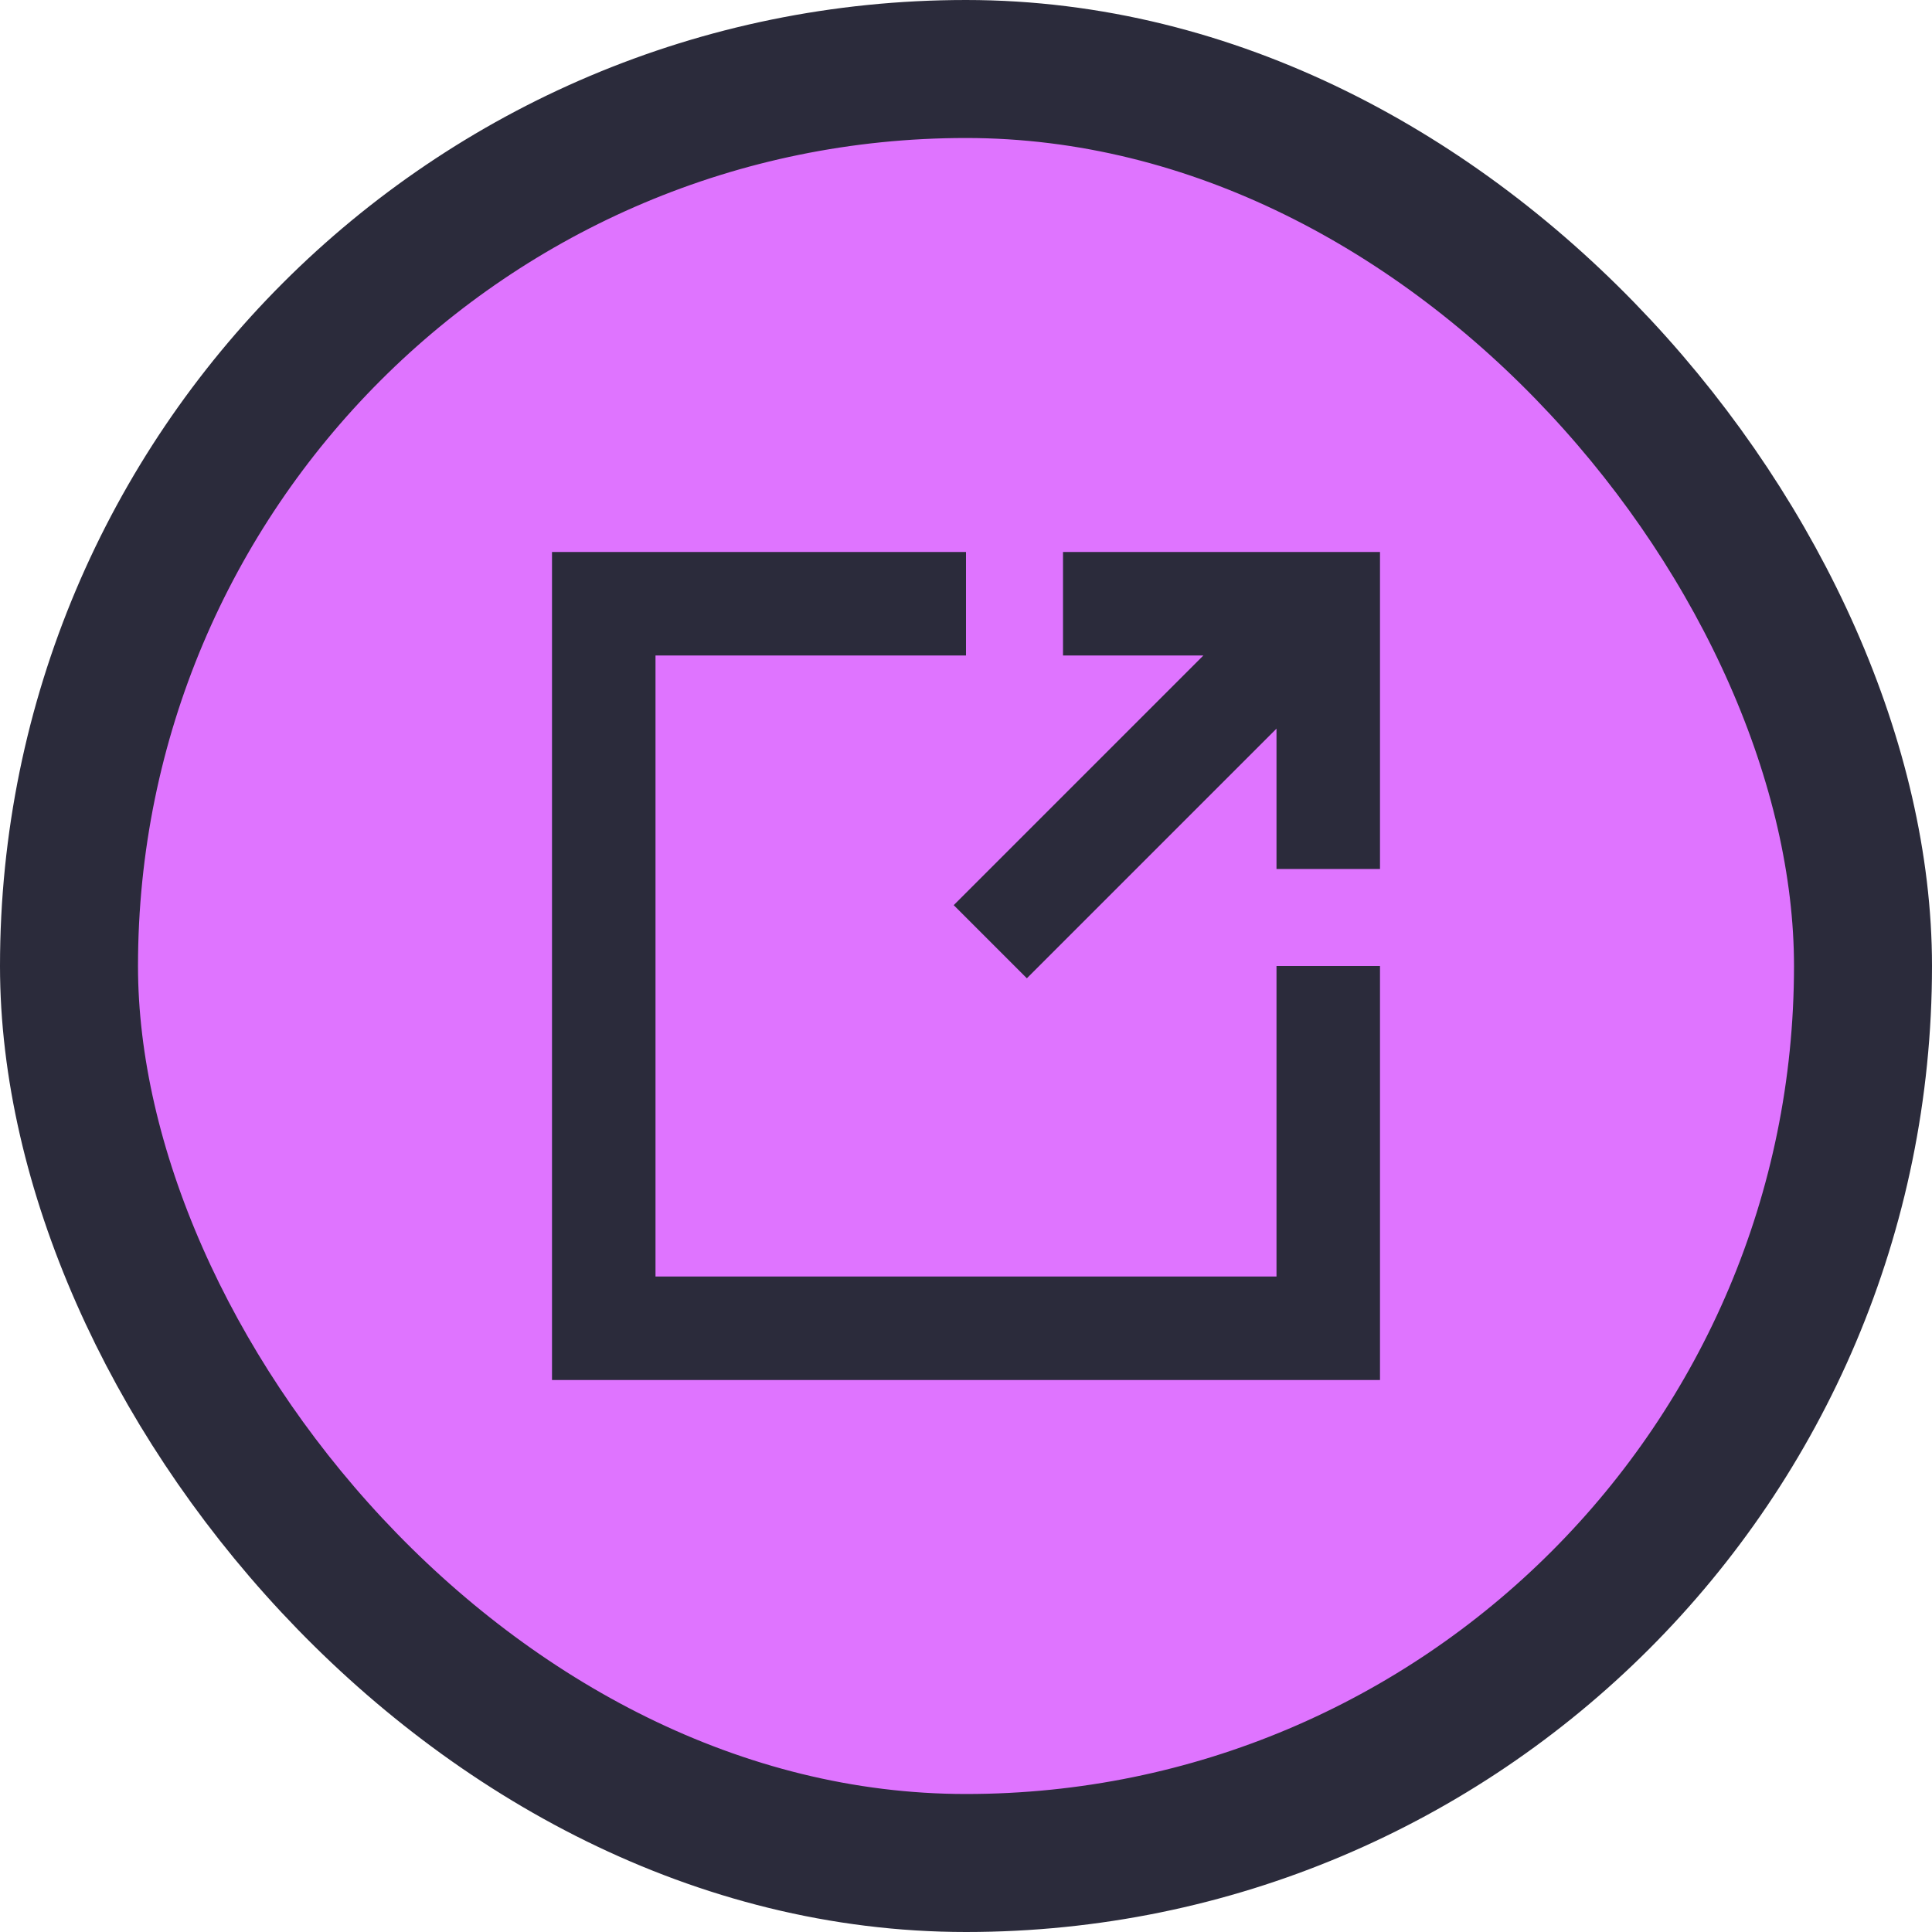 <svg width="14" height="14" viewBox="0 0 14 14" fill="none" xmlns="http://www.w3.org/2000/svg">
<rect x="0.5" y="0.5" width="13" height="13" rx="6.5" fill="#DF74FF"/>
<rect x="0.5" y="0.5" width="13" height="13" rx="6.5" stroke="#2B2B3B"/>
<path fill-rule="evenodd" clip-rule="evenodd" d="M6.911 6.559L8.72 4.75H7.703V4H10V6.297H9.25V5.28L7.441 7.089L6.911 6.559ZM10 7H9.25V9.25H4.75V4.75H7V4H4V10H10V7Z" fill="#2B2B3B"/>
</svg>
